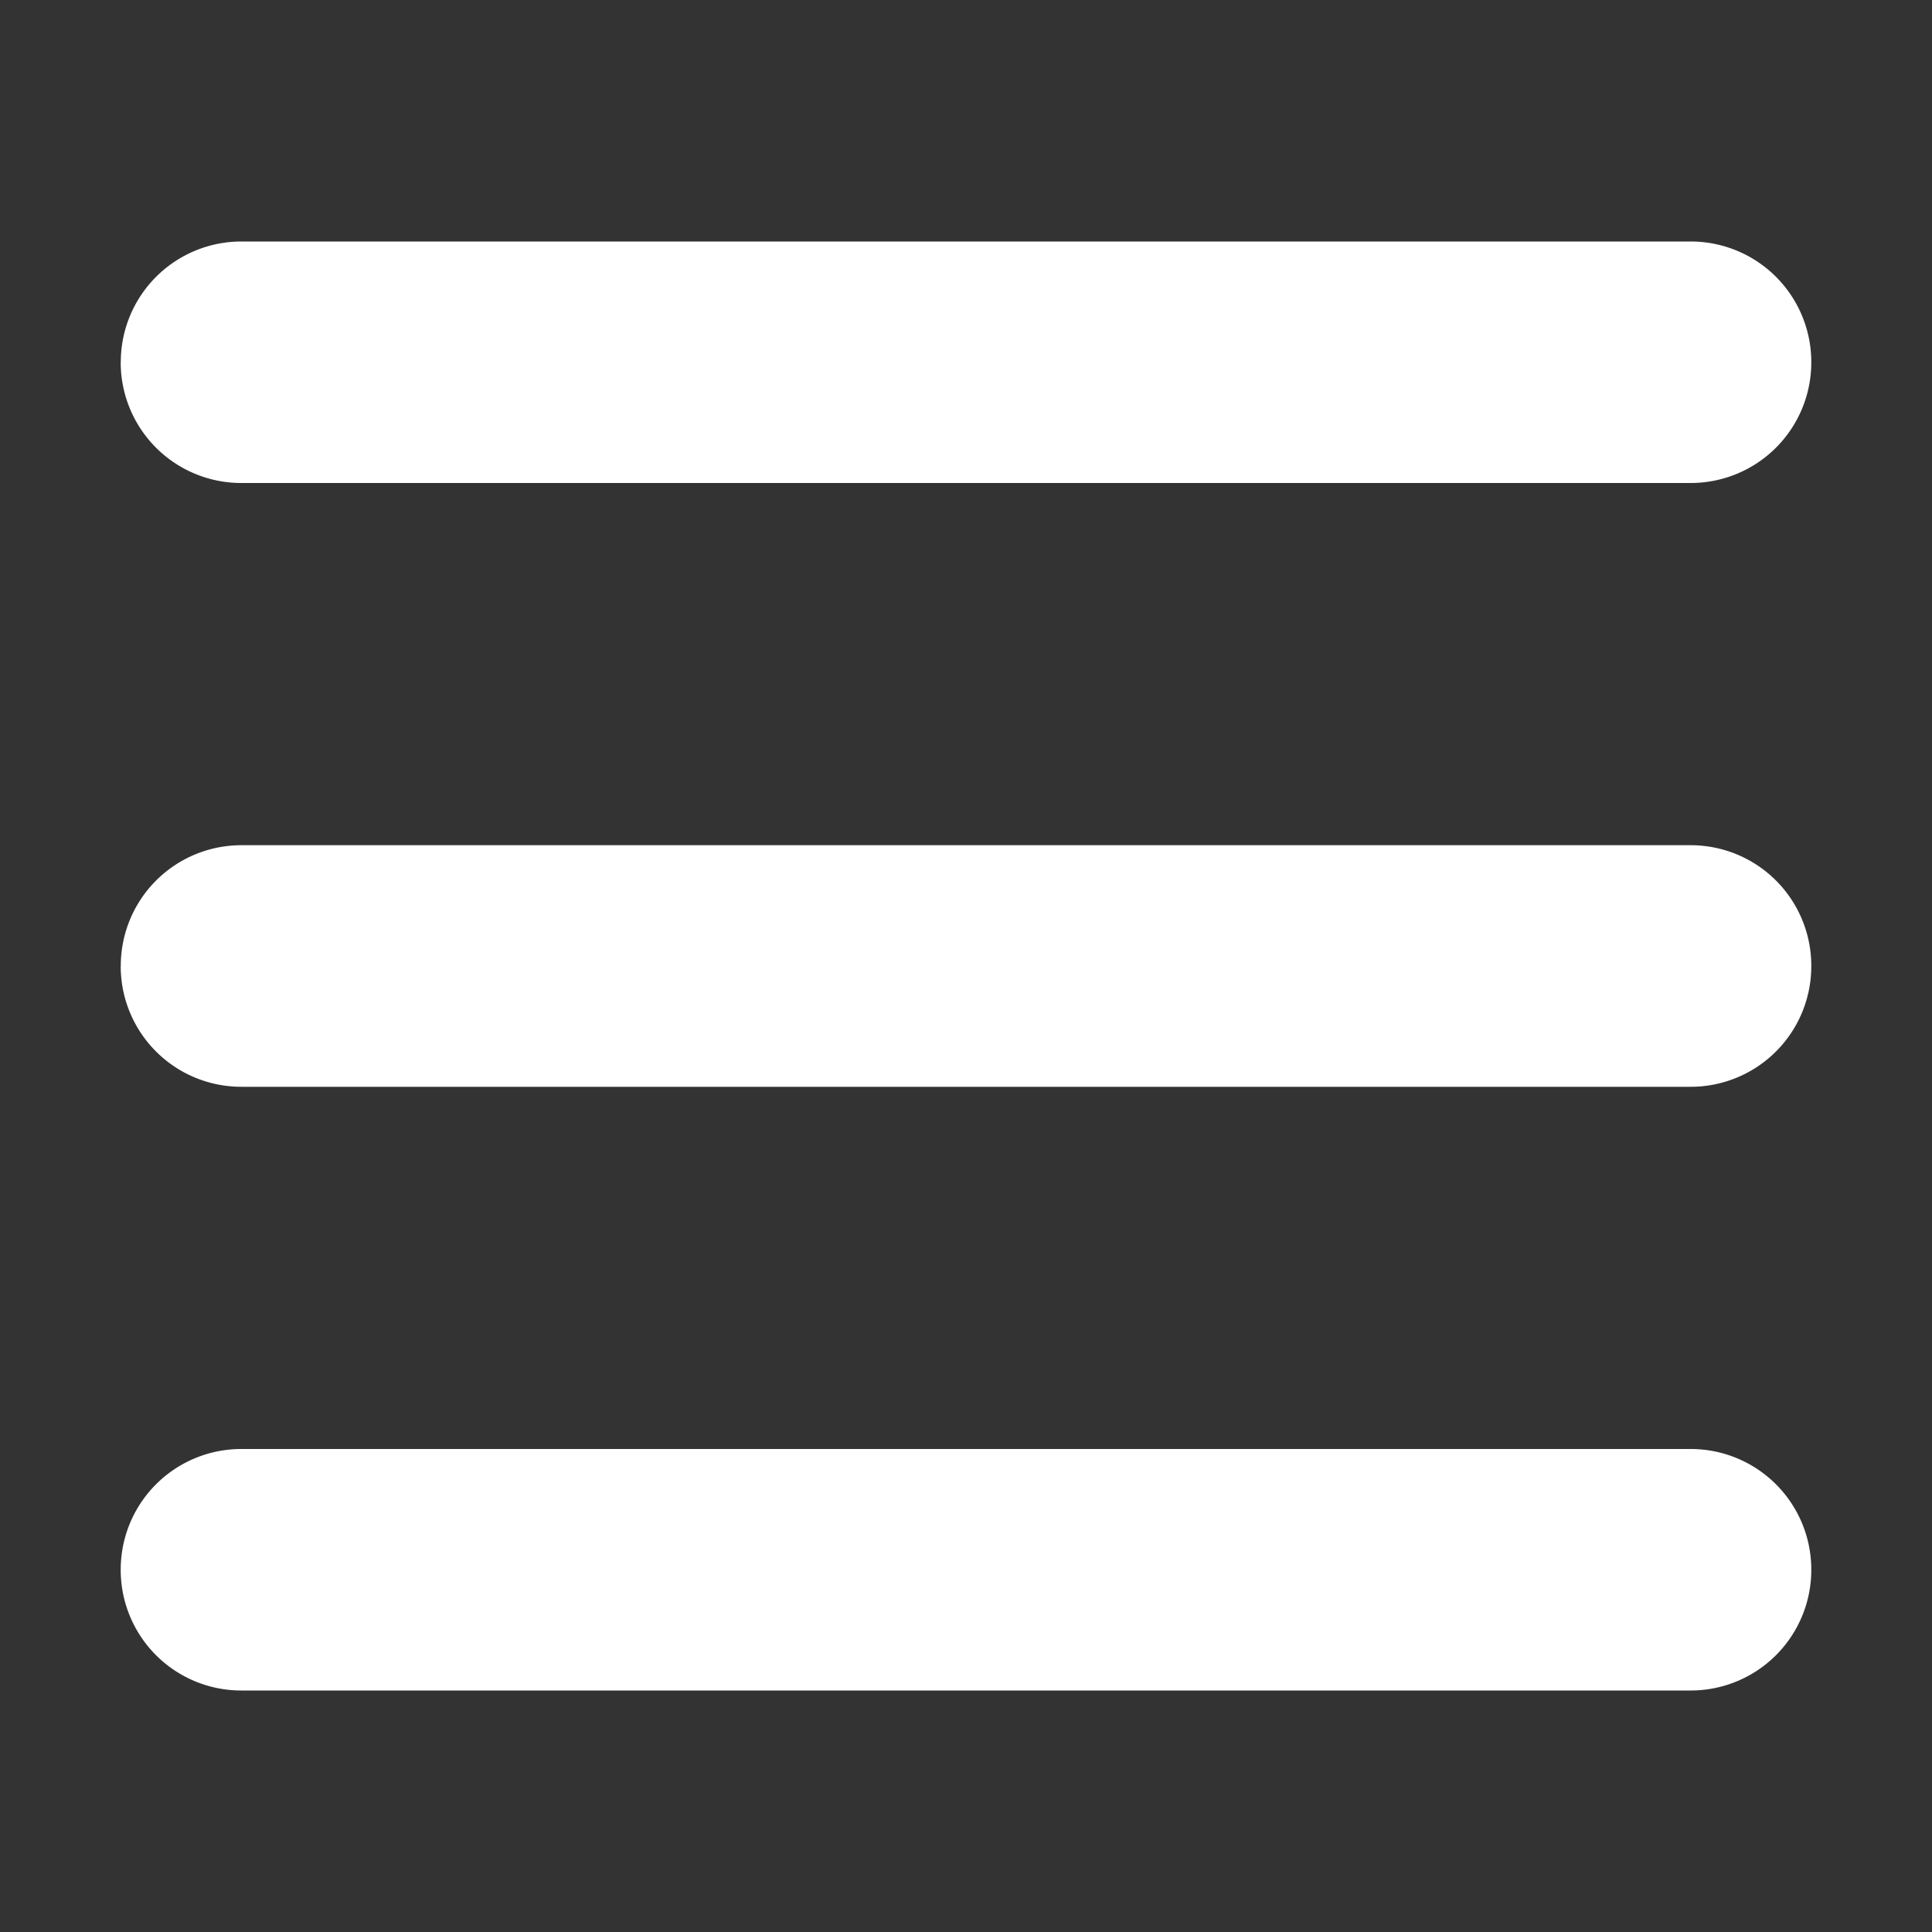 <svg width="25" height="25" fill="none" xmlns="http://www.w3.org/2000/svg"><rect width="100%" height="100%" fill="#333333" stroke="none"/><g clip-path="url(#a)"><path d="M1.563 4.688a1.56 1.56 0 0 1 1.562-1.563h18.75a1.56 1.56 0 0 1 1.563 1.563 1.56 1.56 0 0 1-1.563 1.562H3.125a1.56 1.56 0 0 1-1.563-1.563Zm0 7.812a1.56 1.56 0 0 1 1.562-1.563h18.75a1.56 1.56 0 0 1 1.563 1.563 1.56 1.56 0 0 1-1.563 1.563H3.125A1.56 1.56 0 0 1 1.562 12.5Zm21.875 7.813a1.56 1.56 0 0 1-1.563 1.562H3.125a1.56 1.56 0 0 1-1.563-1.563 1.56 1.56 0 0 1 1.563-1.562h18.75a1.56 1.56 0 0 1 1.563 1.563Z" fill="#fff"/></g><defs><clipPath id="a"><path fill="#fff" transform="translate(1.563)" d="M0 0h21.875v25H0z"/></clipPath></defs></svg>